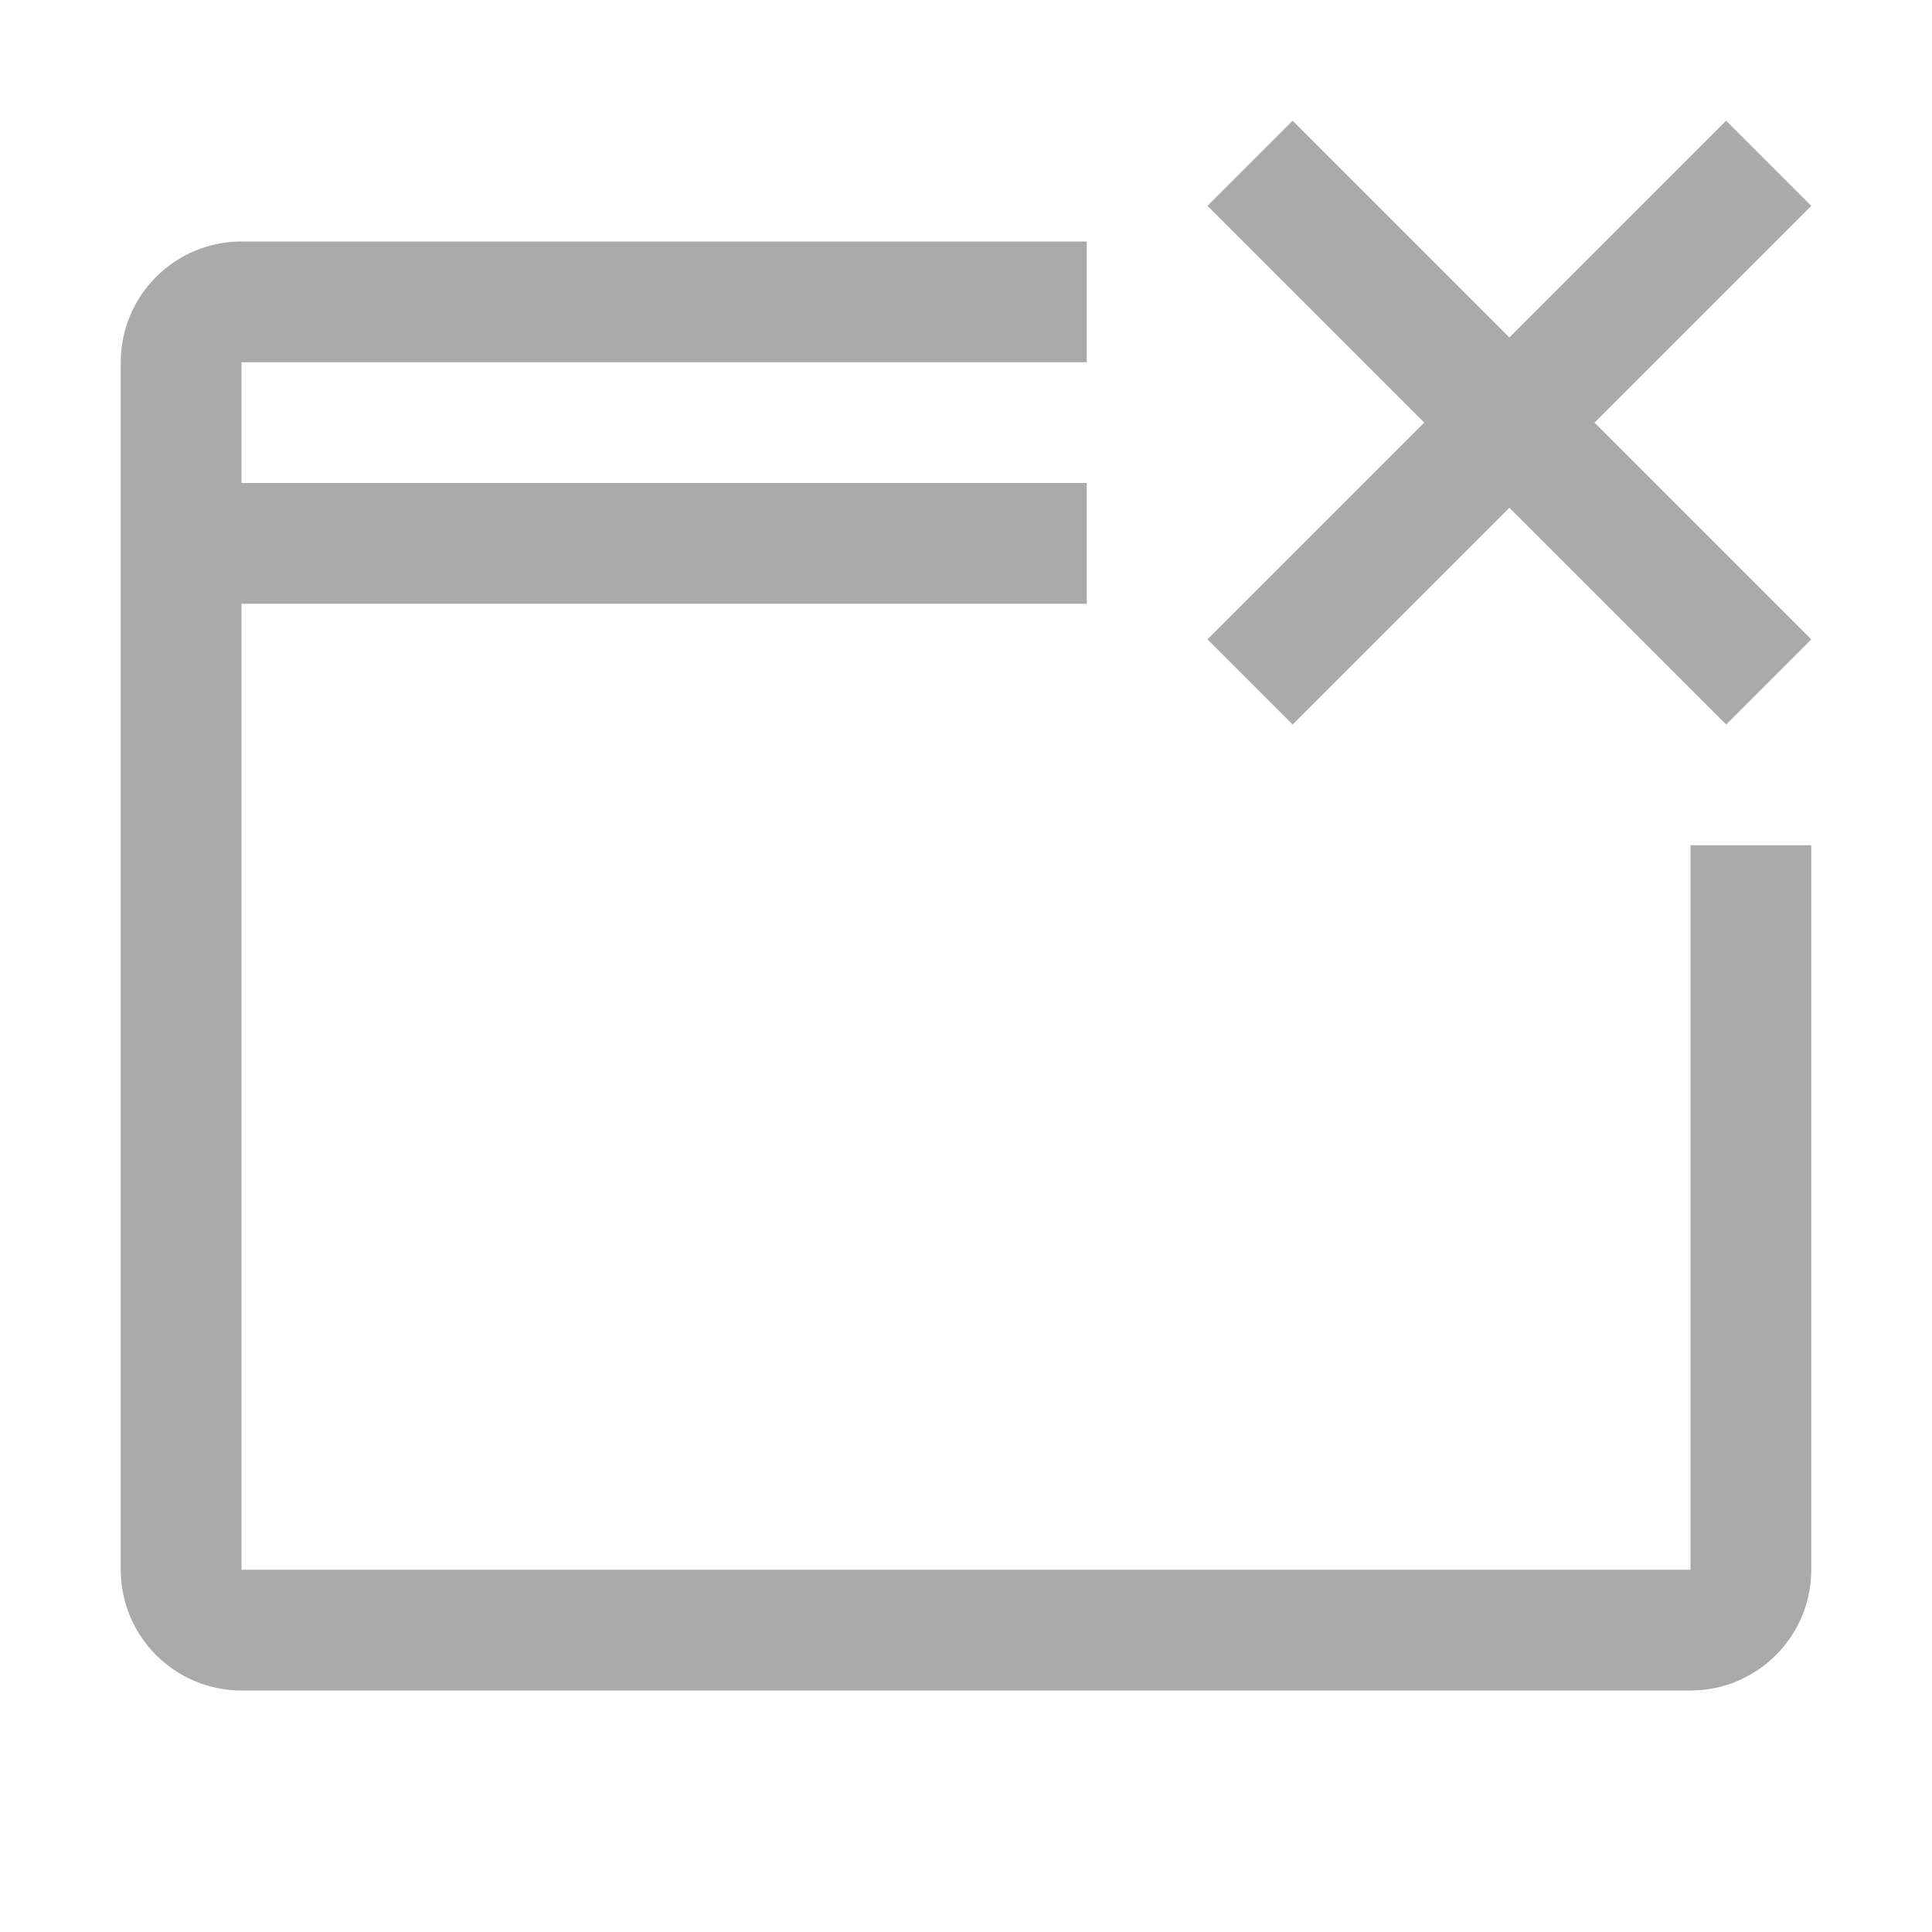 <?xml version="1.0" encoding="UTF-8"?>
<svg id="svg19713" xmlns="http://www.w3.org/2000/svg" xmlns:svg="http://www.w3.org/2000/svg" version="1.1" viewBox="0 0 16 16" width="16" height="16">
  <!-- Generator: Adobe Illustrator 29.6.0, SVG Export Plug-In . SVG Version: 2.1.1 Build 207)  -->
  <defs>
    <style>
      .st0 {
        fill: none;
      }

      .st1 {
        fill: #aaa;
      }
    </style>
  </defs>
  <g id="g23860">
    <g id="g23858">
      <rect id="rect23854" class="st0" x="0" y="0" width="16" height="16"/>
      <path id="path23856" class="st1" d="M10.705,1l-.705.705,1.795,1.795-1.795,1.795.705.705,1.795-1.795,1.795,1.795.705-.705-1.795-1.795,1.795-1.795-.705-.705-1.795,1.795-1.795-1.795ZM2,2c-.552,0-1,.448-1,1v10c0,.552.448,1,1,1h12c.552,0,1-.448,1-1h0v-6h-1v6H2v-8h7v-1H2v-1h7v-1H2Z"/>
    </g>
  </g>
</svg>